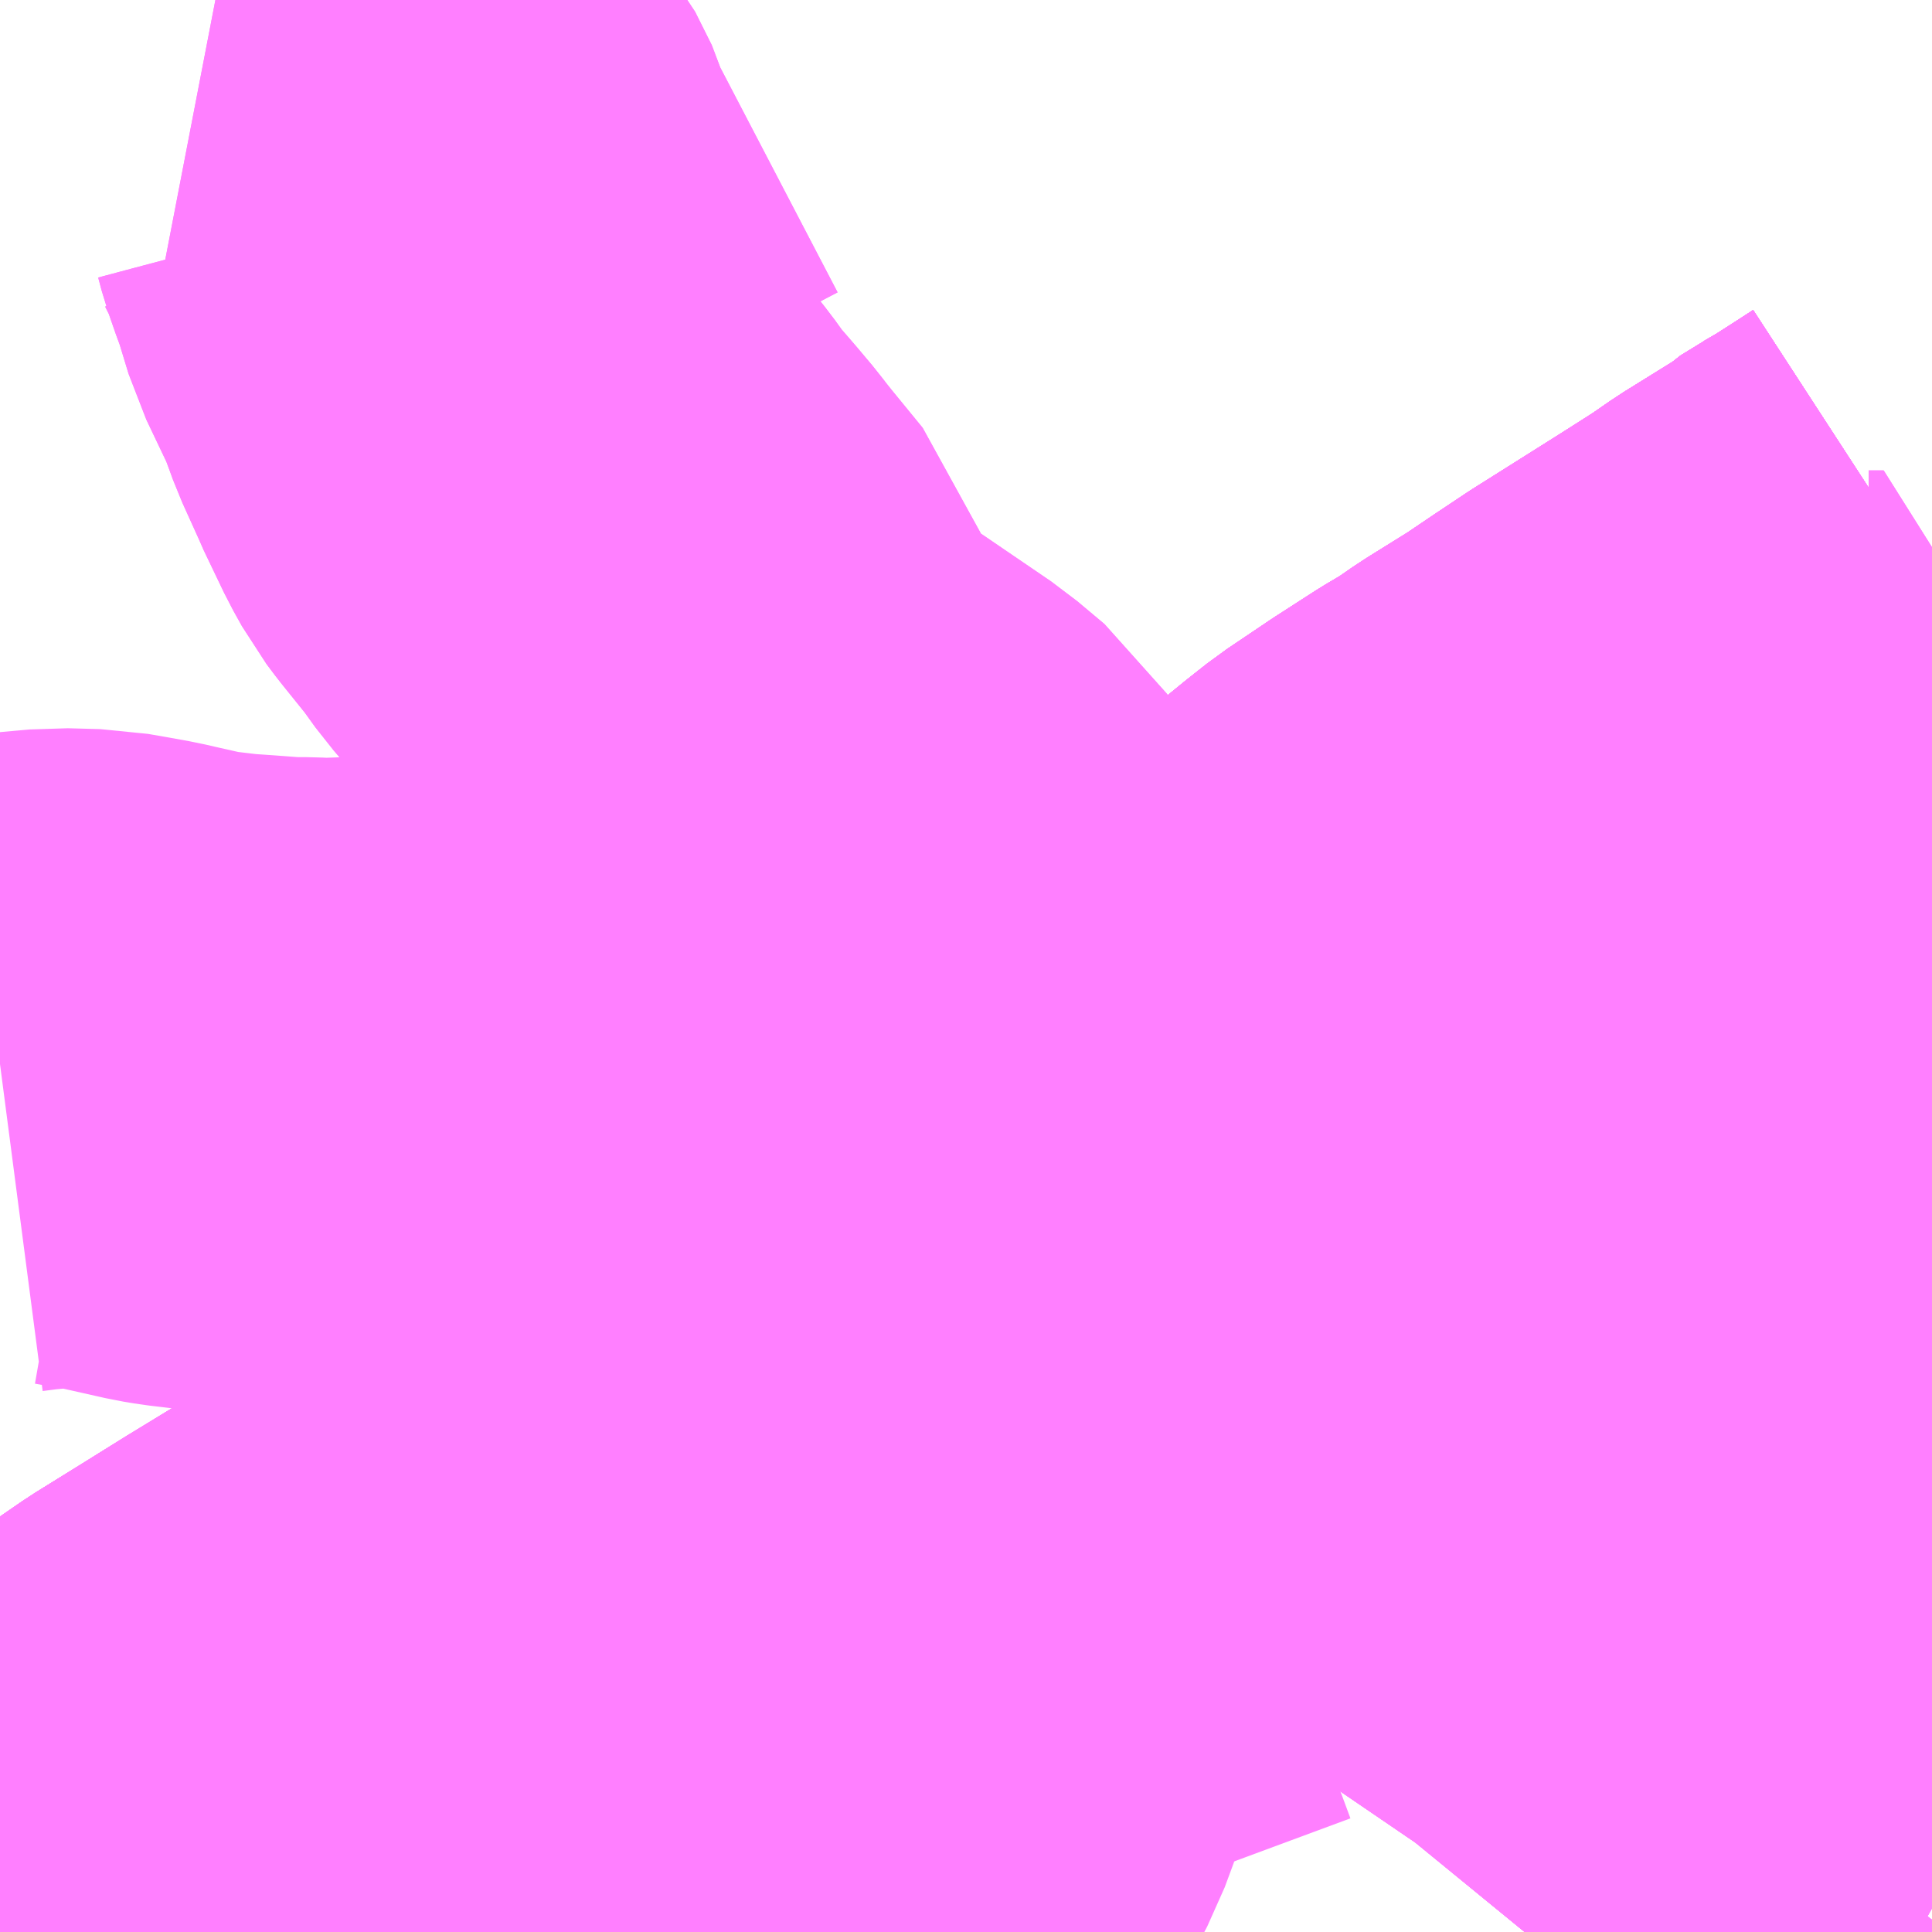<?xml version="1.0" encoding="UTF-8"?>
<svg  xmlns="http://www.w3.org/2000/svg" xmlns:xlink="http://www.w3.org/1999/xlink" xmlns:go="http://purl.org/svgmap/profile" property="N07_001,N07_002,N07_003,N07_004,N07_005,N07_006,N07_007" viewBox="13965.82 -3594.727 2.197 2.197" go:dataArea="13965.8203125 -3594.7265625 2.197265625 2.197265625" >
<globalCoordinateSystem srsName="http://purl.org/crs/84" transform="matrix(100.0,0.0,0.0,-100.0,0.0,0.0)" />
<defs>
 <g id="p0" >
  <circle cx="0.0" cy="0.0" r="3" stroke="green" stroke-width="0.75" vector-effect="non-scaling-stroke" />
 </g>
</defs>
<g fill="none" fill-rule="evenodd" stroke="#FF00FF" stroke-width="0.75" opacity="0.5" vector-effect="non-scaling-stroke" stroke-linejoin="bevel" >
<path content="1,国際興業（株）,イーハトープ号,1.0,1.0,1.0," xlink:title="1" d="M13965.82,-3592.541L13965.821,-3592.541L13965.877,-3592.585L13965.907,-3592.608L13965.928,-3592.62L13965.969,-3592.649L13965.998,-3592.67L13966.013,-3592.68L13966.058,-3592.711L13966.108,-3592.742L13966.161,-3592.775L13966.261,-3592.836L13966.275,-3592.845L13966.287,-3592.852L13966.329,-3592.877L13966.375,-3592.905L13966.397,-3592.914L13966.444,-3592.941L13966.449,-3592.944L13966.482,-3592.959L13966.493,-3592.966L13966.518,-3592.98L13966.557,-3593.002L13966.611,-3593.03L13966.67,-3593.061L13966.689,-3593.075L13966.751,-3593.109L13966.771,-3593.121L13966.811,-3593.139L13966.821,-3593.147L13966.837,-3593.156L13966.851,-3593.163L13966.87,-3593.174L13966.915,-3593.196L13966.924,-3593.202L13966.954,-3593.22L13966.959,-3593.225L13966.987,-3593.247L13967.046,-3593.308L13967.091,-3593.357L13967.119,-3593.382L13967.134,-3593.399L13967.227,-3593.496L13967.281,-3593.55L13967.332,-3593.596L13967.379,-3593.641L13967.401,-3593.659L13967.406,-3593.663L13967.425,-3593.678L13967.474,-3593.711L13967.519,-3593.74L13967.546,-3593.756L13967.572,-3593.774L13967.625,-3593.807L13967.662,-3593.832L13967.686,-3593.848L13967.695,-3593.854L13967.795,-3593.917L13967.839,-3593.945L13967.865,-3593.963L13967.923,-3593.999L13967.927,-3594.003L13967.958,-3594.022L13967.967,-3594.028L13967.973,-3594.031L13967.998,-3594.047L13968.018,-3594.06"/>
<path content="1,国際興業（株）,ジュピター号,1.0,1.0,1.0," xlink:title="1" d="M13965.82,-3592.541L13965.821,-3592.541L13965.877,-3592.585L13965.907,-3592.608L13965.928,-3592.62L13965.969,-3592.649L13965.998,-3592.67L13966.013,-3592.68L13966.058,-3592.711L13966.108,-3592.742L13966.161,-3592.775L13966.261,-3592.836L13966.275,-3592.845L13966.287,-3592.852L13966.329,-3592.877L13966.375,-3592.905L13966.397,-3592.914L13966.444,-3592.941L13966.449,-3592.944L13966.482,-3592.959L13966.493,-3592.966L13966.518,-3592.98L13966.557,-3593.002L13966.611,-3593.03L13966.67,-3593.061L13966.689,-3593.075L13966.751,-3593.109L13966.771,-3593.121L13966.811,-3593.139L13966.821,-3593.147L13966.837,-3593.156L13966.851,-3593.163L13966.87,-3593.174L13966.915,-3593.196L13966.924,-3593.202L13966.954,-3593.22L13966.959,-3593.225L13966.987,-3593.247L13967.046,-3593.308L13967.091,-3593.357L13967.119,-3593.382L13967.134,-3593.399L13967.227,-3593.496L13967.281,-3593.55L13967.332,-3593.596L13967.379,-3593.641L13967.401,-3593.659L13967.406,-3593.663L13967.425,-3593.678L13967.474,-3593.711L13967.519,-3593.74L13967.546,-3593.756L13967.572,-3593.774L13967.625,-3593.807L13967.662,-3593.832L13967.686,-3593.848L13967.695,-3593.854L13967.795,-3593.917L13967.839,-3593.945L13967.865,-3593.963L13967.923,-3593.999L13967.927,-3594.003L13967.958,-3594.022L13967.967,-3594.028L13967.973,-3594.031L13967.998,-3594.047L13968.018,-3594.06"/>
<path content="1,国際興業（株）,七里01,6.0,5.0,5.0," xlink:title="1" d="M13966.599,-3594.727L13966.576,-3594.715L13966.548,-3594.699L13966.513,-3594.681L13966.397,-3594.62L13966.338,-3594.589L13966.269,-3594.553L13966.275,-3594.546L13966.294,-3594.508L13966.298,-3594.493L13966.306,-3594.47L13966.311,-3594.457L13966.325,-3594.411L13966.355,-3594.348L13966.365,-3594.321L13966.369,-3594.31L13966.388,-3594.268L13966.39,-3594.263L13966.413,-3594.215L13966.423,-3594.197L13966.432,-3594.185L13966.465,-3594.144L13966.483,-3594.119L13966.503,-3594.096L13966.509,-3594.089L13966.525,-3594.07L13966.531,-3594.062L13966.543,-3594.047L13966.579,-3594.003L13966.581,-3593.997L13966.583,-3593.987L13966.586,-3593.975L13966.592,-3593.962L13966.593,-3593.958L13966.611,-3593.915L13966.622,-3593.898L13966.638,-3593.874L13966.656,-3593.859L13966.691,-3593.833L13966.804,-3593.756L13966.835,-3593.73L13966.845,-3593.715L13966.852,-3593.703L13966.86,-3593.684L13966.882,-3593.628L13966.886,-3593.617L13966.903,-3593.578L13966.91,-3593.564L13966.922,-3593.541L13966.941,-3593.513L13966.956,-3593.498L13966.964,-3593.492L13966.995,-3593.46L13967.024,-3593.429L13967.041,-3593.407L13967.062,-3593.384L13967.091,-3593.357L13967.126,-3593.327L13967.142,-3593.316L13967.198,-3593.276L13967.238,-3593.247L13967.301,-3593.2L13967.358,-3593.156L13967.401,-3593.123L13967.415,-3593.109L13967.455,-3593.076L13967.499,-3593.046L13967.556,-3593.013L13967.595,-3592.993L13967.611,-3592.985L13967.648,-3592.966L13967.68,-3592.948L13967.721,-3592.923L13967.743,-3592.907L13967.792,-3592.87L13967.805,-3592.861L13967.831,-3592.841L13967.861,-3592.82L13967.877,-3592.81L13967.9,-3592.788L13967.936,-3592.761L13967.975,-3592.729L13967.982,-3592.722L13968.004,-3592.69L13968.018,-3592.667"/>
<path content="1,国際興業（株）,夕陽号,2.0,2.0,2.0," xlink:title="1" d="M13965.82,-3592.541L13965.821,-3592.541L13965.877,-3592.585L13965.907,-3592.608L13965.928,-3592.62L13965.969,-3592.649L13965.998,-3592.67L13966.013,-3592.68L13966.058,-3592.711L13966.108,-3592.742L13966.161,-3592.775L13966.261,-3592.836L13966.275,-3592.845L13966.287,-3592.852L13966.329,-3592.877L13966.375,-3592.905L13966.397,-3592.914L13966.444,-3592.941L13966.449,-3592.944L13966.482,-3592.959L13966.493,-3592.966L13966.518,-3592.98L13966.557,-3593.002L13966.611,-3593.03L13966.67,-3593.061L13966.689,-3593.075L13966.751,-3593.109L13966.771,-3593.121L13966.811,-3593.139L13966.821,-3593.147L13966.837,-3593.156L13966.851,-3593.163L13966.87,-3593.174L13966.915,-3593.196L13966.924,-3593.202L13966.954,-3593.22L13966.959,-3593.225L13966.987,-3593.247L13967.046,-3593.308L13967.091,-3593.357L13967.119,-3593.382L13967.134,-3593.399L13967.227,-3593.496L13967.281,-3593.55L13967.332,-3593.596L13967.379,-3593.641L13967.401,-3593.659L13967.406,-3593.663L13967.425,-3593.678L13967.474,-3593.711L13967.519,-3593.74L13967.546,-3593.756L13967.572,-3593.774L13967.625,-3593.807L13967.662,-3593.832L13967.686,-3593.848L13967.695,-3593.854L13967.795,-3593.917L13967.839,-3593.945L13967.865,-3593.963L13967.923,-3593.999L13967.927,-3594.003L13967.958,-3594.022L13967.967,-3594.028L13967.973,-3594.031L13967.998,-3594.047L13968.018,-3594.06"/>
<path content="1,国際興業（株）,東大81,9.5,7.5,8.0," xlink:title="1" d="M13966.599,-3594.727L13966.576,-3594.715L13966.548,-3594.699L13966.513,-3594.681L13966.397,-3594.62L13966.338,-3594.589L13966.269,-3594.553L13966.275,-3594.546L13966.294,-3594.508L13966.298,-3594.493L13966.306,-3594.47L13966.311,-3594.457L13966.325,-3594.411L13966.355,-3594.348L13966.365,-3594.321L13966.369,-3594.31L13966.388,-3594.268L13966.39,-3594.263L13966.413,-3594.215L13966.423,-3594.197L13966.432,-3594.185L13966.465,-3594.144L13966.483,-3594.119L13966.503,-3594.096L13966.509,-3594.089L13966.525,-3594.07L13966.531,-3594.062L13966.543,-3594.047L13966.579,-3594.003L13966.581,-3593.997L13966.583,-3593.987L13966.586,-3593.975L13966.592,-3593.962L13966.593,-3593.958L13966.611,-3593.915L13966.622,-3593.898L13966.638,-3593.874L13966.656,-3593.859L13966.691,-3593.833L13966.804,-3593.756L13966.835,-3593.73L13966.845,-3593.715L13966.852,-3593.703L13966.86,-3593.684L13966.882,-3593.628L13966.886,-3593.617L13966.903,-3593.578L13966.91,-3593.564L13966.922,-3593.541L13966.941,-3593.513L13966.956,-3593.498L13966.964,-3593.492L13966.995,-3593.46L13967.024,-3593.429L13967.041,-3593.407L13967.062,-3593.384L13967.091,-3593.357L13967.126,-3593.327L13967.142,-3593.316L13967.198,-3593.276L13967.238,-3593.247L13967.301,-3593.2L13967.358,-3593.156L13967.401,-3593.123L13967.415,-3593.109L13967.455,-3593.076L13967.499,-3593.046L13967.556,-3593.013L13967.595,-3592.993L13967.611,-3592.985L13967.648,-3592.966L13967.68,-3592.948L13967.721,-3592.923L13967.743,-3592.907L13967.792,-3592.87L13967.805,-3592.861L13967.831,-3592.841L13967.861,-3592.82L13967.877,-3592.81L13967.9,-3592.788L13967.936,-3592.761L13967.975,-3592.729L13967.982,-3592.722L13968.004,-3592.69L13968.018,-3592.667"/>
<path content="1,岩手県交通（株）,イーハトーブ号,1.0,1.0,1.0," xlink:title="1" d="M13967.555,-3592.529L13967.564,-3592.54L13967.579,-3592.562L13967.63,-3592.631L13967.654,-3592.665L13967.661,-3592.674L13967.712,-3592.743L13967.728,-3592.764L13967.748,-3592.779L13967.749,-3592.789L13967.785,-3592.837L13967.805,-3592.861L13967.812,-3592.871L13967.848,-3592.917L13967.877,-3592.941L13967.892,-3592.954L13967.902,-3592.96L13967.9,-3592.97L13967.904,-3592.999L13967.903,-3593.015L13967.906,-3593.046L13967.907,-3593.065L13967.907,-3593.075L13967.904,-3593.093L13967.896,-3593.125L13967.888,-3593.165L13967.88,-3593.193L13967.871,-3593.238L13967.871,-3593.257L13967.867,-3593.27L13967.862,-3593.312L13967.86,-3593.345L13967.858,-3593.409L13967.858,-3593.429L13967.861,-3593.44L13967.862,-3593.491L13967.869,-3593.544L13967.876,-3593.578L13967.876,-3593.579L13967.887,-3593.629L13967.905,-3593.689L13967.913,-3593.709L13967.939,-3593.769L13967.962,-3593.817L13967.945,-3593.817L13967.93,-3593.832L13967.908,-3593.862L13967.839,-3593.945L13967.865,-3593.963L13967.923,-3593.999L13967.927,-3594.003L13967.958,-3594.022L13967.967,-3594.028L13967.973,-3594.031L13967.998,-3594.047L13968.018,-3594.06"/>
<path content="1,庄内交通（株）,高速バス　酒田・鶴岡⇔大宮・池袋・渋谷,1.0,1.0,1.0," xlink:title="1" d="M13965.82,-3592.541L13965.821,-3592.541L13965.877,-3592.585L13965.907,-3592.608L13965.928,-3592.62L13965.969,-3592.649L13965.998,-3592.67L13966.013,-3592.68L13966.058,-3592.711L13966.108,-3592.742L13966.161,-3592.775L13966.261,-3592.836L13966.275,-3592.845L13966.287,-3592.852L13966.329,-3592.877L13966.375,-3592.905L13966.397,-3592.914L13966.444,-3592.941L13966.449,-3592.944L13966.482,-3592.959L13966.493,-3592.966L13966.518,-3592.98L13966.557,-3593.002L13966.611,-3593.03L13966.67,-3593.061L13966.689,-3593.075L13966.751,-3593.109L13966.771,-3593.121L13966.811,-3593.139L13966.821,-3593.147L13966.837,-3593.156L13966.851,-3593.163L13966.87,-3593.174L13966.915,-3593.196L13966.924,-3593.202L13966.954,-3593.22L13966.959,-3593.225L13966.987,-3593.247L13967.046,-3593.308L13967.091,-3593.357L13967.119,-3593.382L13967.134,-3593.399L13967.227,-3593.496L13967.281,-3593.55L13967.332,-3593.596L13967.379,-3593.641L13967.401,-3593.659L13967.406,-3593.663L13967.425,-3593.678L13967.474,-3593.711L13967.519,-3593.74L13967.546,-3593.756L13967.572,-3593.774L13967.625,-3593.807L13967.662,-3593.832L13967.686,-3593.848L13967.695,-3593.854L13967.795,-3593.917L13967.839,-3593.945L13967.865,-3593.963L13967.923,-3593.999L13967.927,-3594.003L13967.958,-3594.022L13967.967,-3594.028L13967.973,-3594.031L13967.998,-3594.047L13968.018,-3594.06"/>
<path content="1,日本中央バス（株）,ミリオンライナー,2.0,2.0,2.0," xlink:title="1" d="M13965.82,-3592.541L13965.821,-3592.541L13965.877,-3592.585L13965.907,-3592.608L13965.928,-3592.62L13965.969,-3592.649L13965.998,-3592.67L13966.013,-3592.68L13966.058,-3592.711L13966.108,-3592.742L13966.161,-3592.775L13966.261,-3592.836L13966.275,-3592.845L13966.287,-3592.852L13966.329,-3592.877L13966.375,-3592.905L13966.397,-3592.914L13966.444,-3592.941L13966.449,-3592.944L13966.482,-3592.959L13966.493,-3592.966L13966.518,-3592.98L13966.557,-3593.002L13966.611,-3593.03L13966.67,-3593.061L13966.689,-3593.075L13966.751,-3593.109L13966.771,-3593.121L13966.811,-3593.139L13966.821,-3593.147L13966.837,-3593.156L13966.851,-3593.163L13966.87,-3593.174L13966.915,-3593.196L13966.924,-3593.202L13966.954,-3593.22L13966.959,-3593.225L13966.987,-3593.247L13967.046,-3593.308L13967.091,-3593.357L13967.119,-3593.382L13967.134,-3593.399L13967.227,-3593.496L13967.281,-3593.55L13967.332,-3593.596L13967.379,-3593.641L13967.401,-3593.659L13967.406,-3593.663L13967.425,-3593.678L13967.474,-3593.711L13967.519,-3593.74L13967.546,-3593.756L13967.572,-3593.774L13967.625,-3593.807L13967.662,-3593.832L13967.686,-3593.848L13967.695,-3593.854L13967.795,-3593.917L13967.839,-3593.945L13967.865,-3593.963L13967.923,-3593.999L13967.927,-3594.003L13967.958,-3594.022L13967.967,-3594.028L13967.973,-3594.031L13967.998,-3594.047L13968.018,-3594.06"/>
<path content="1,東武バスウエスト,大50,41.0,44.0,44.0," xlink:title="1" d="M13965.82,-3592.541L13965.821,-3592.541L13965.877,-3592.585L13965.907,-3592.608L13965.928,-3592.62L13965.969,-3592.649L13965.998,-3592.67L13966.013,-3592.68L13966.058,-3592.711L13966.108,-3592.742L13966.161,-3592.775L13966.261,-3592.836L13966.275,-3592.845L13966.287,-3592.852L13966.329,-3592.877L13966.375,-3592.905L13966.397,-3592.914L13966.444,-3592.941L13966.449,-3592.944L13966.482,-3592.959L13966.493,-3592.966L13966.518,-3592.98L13966.557,-3593.002L13966.611,-3593.03L13966.67,-3593.061L13966.689,-3593.075L13966.751,-3593.109L13966.771,-3593.121L13966.811,-3593.139L13966.821,-3593.147L13966.837,-3593.156L13966.851,-3593.163L13966.87,-3593.174L13966.915,-3593.196L13966.924,-3593.202L13966.954,-3593.22L13966.959,-3593.225L13966.987,-3593.247L13967.046,-3593.308L13967.091,-3593.357L13967.119,-3593.382L13967.134,-3593.399L13967.227,-3593.496L13967.281,-3593.55L13967.332,-3593.596L13967.379,-3593.641L13967.401,-3593.659L13967.406,-3593.663L13967.425,-3593.678L13967.474,-3593.711L13967.519,-3593.74L13967.546,-3593.756L13967.572,-3593.774L13967.625,-3593.807L13967.662,-3593.832L13967.686,-3593.848L13967.695,-3593.854L13967.795,-3593.917L13967.839,-3593.945"/>
<path content="1,東武バスウエスト,大50,41.0,44.0,44.0," xlink:title="1" d="M13967.839,-3593.945L13967.908,-3593.862L13967.93,-3593.832L13967.945,-3593.817L13967.962,-3593.817L13967.939,-3593.769L13967.913,-3593.709L13967.905,-3593.689L13967.887,-3593.629L13967.876,-3593.579L13967.876,-3593.578L13967.869,-3593.544L13967.862,-3593.491L13967.861,-3593.44L13967.858,-3593.429L13967.858,-3593.409L13967.86,-3593.345L13967.862,-3593.312L13967.867,-3593.27L13967.871,-3593.257L13967.871,-3593.238L13967.88,-3593.193L13967.888,-3593.165L13967.896,-3593.125L13967.904,-3593.093L13967.907,-3593.075L13967.907,-3593.065L13967.906,-3593.046L13967.903,-3593.015L13967.904,-3592.999"/>
<path content="1,東武バスウエスト,大50,41.0,44.0,44.0," xlink:title="1" d="M13967.839,-3593.945L13967.865,-3593.963L13967.923,-3593.999L13967.927,-3594.003L13967.958,-3594.022L13967.967,-3594.028L13967.973,-3594.031L13967.998,-3594.047L13968.018,-3594.06"/>
<path content="1,東武バスウエスト,岩01,6.5,3.0,3.0," xlink:title="1" d="M13967.555,-3592.529L13967.564,-3592.54L13967.579,-3592.562L13967.63,-3592.631L13967.654,-3592.665L13967.661,-3592.674L13967.712,-3592.743L13967.728,-3592.764L13967.748,-3592.779L13967.749,-3592.789L13967.785,-3592.837L13967.805,-3592.861L13967.812,-3592.871L13967.848,-3592.917L13967.877,-3592.941L13967.892,-3592.954L13967.902,-3592.96L13967.9,-3592.97L13967.904,-3592.999L13967.903,-3593.015L13967.906,-3593.046L13967.907,-3593.065L13967.907,-3593.075L13967.904,-3593.093L13967.896,-3593.125L13967.888,-3593.165L13967.88,-3593.193L13967.871,-3593.238L13967.871,-3593.257L13967.867,-3593.27L13967.862,-3593.312L13967.86,-3593.345L13967.858,-3593.409L13967.858,-3593.429L13967.861,-3593.44L13967.862,-3593.491L13967.869,-3593.544L13967.876,-3593.578L13967.876,-3593.579L13967.887,-3593.629L13967.905,-3593.689L13967.913,-3593.709L13967.939,-3593.769L13967.962,-3593.817L13967.945,-3593.817L13967.93,-3593.832L13967.908,-3593.862L13967.839,-3593.945L13967.865,-3593.963L13967.923,-3593.999L13967.927,-3594.003L13967.958,-3594.022L13967.967,-3594.028L13967.973,-3594.031L13967.998,-3594.047L13968.018,-3594.06"/>
<path content="1,東武バスウエスト,岩02,84.0,67.5,67.5," xlink:title="1" d="M13967.555,-3592.529L13967.564,-3592.54L13967.579,-3592.562L13967.63,-3592.631L13967.654,-3592.665L13967.661,-3592.674L13967.712,-3592.743L13967.728,-3592.764L13967.748,-3592.779L13967.749,-3592.789L13967.785,-3592.837L13967.805,-3592.861L13967.812,-3592.871L13967.848,-3592.917L13967.877,-3592.941L13967.892,-3592.954L13967.902,-3592.96L13967.9,-3592.97L13967.904,-3592.999"/>
<path content="1,東武バスウエスト,岩04,4.0,3.0,3.0," xlink:title="1" d="M13967.555,-3592.529L13967.564,-3592.54L13967.579,-3592.562L13967.63,-3592.631L13967.654,-3592.665L13967.661,-3592.674L13967.712,-3592.743L13967.728,-3592.764L13967.748,-3592.779L13967.749,-3592.789L13967.785,-3592.837L13967.805,-3592.861L13967.812,-3592.871L13967.848,-3592.917L13967.877,-3592.941L13967.892,-3592.954L13967.902,-3592.96L13967.9,-3592.97L13967.904,-3592.999"/>
<path content="1,東武バスウエスト,深夜急行（大宮駅東口～春日部駅西口）,1.0,0.0,0.0," xlink:title="1" d="M13968.018,-3594.06L13967.998,-3594.047L13967.973,-3594.031L13967.967,-3594.028L13967.958,-3594.022L13967.927,-3594.003L13967.923,-3593.999L13967.865,-3593.963L13967.839,-3593.945L13967.795,-3593.917L13967.695,-3593.854L13967.686,-3593.848L13967.662,-3593.832L13967.625,-3593.807L13967.572,-3593.774L13967.546,-3593.756L13967.519,-3593.74L13967.474,-3593.711L13967.425,-3593.678L13967.406,-3593.663L13967.401,-3593.659L13967.379,-3593.641L13967.332,-3593.596L13967.281,-3593.55L13967.227,-3593.496L13967.134,-3593.399L13967.119,-3593.382L13967.091,-3593.357L13967.046,-3593.308L13966.987,-3593.247L13966.959,-3593.225L13966.954,-3593.22L13966.924,-3593.202L13966.915,-3593.196L13966.87,-3593.174L13966.851,-3593.163L13966.837,-3593.156L13966.821,-3593.147L13966.811,-3593.139L13966.771,-3593.121L13966.751,-3593.109L13966.689,-3593.075L13966.67,-3593.061L13966.611,-3593.03L13966.557,-3593.002L13966.518,-3592.98L13966.493,-3592.966L13966.482,-3592.959L13966.449,-3592.944L13966.444,-3592.941L13966.397,-3592.914L13966.375,-3592.905L13966.329,-3592.877L13966.287,-3592.852L13966.275,-3592.845L13966.261,-3592.836L13966.161,-3592.775L13966.108,-3592.742L13966.058,-3592.711L13966.013,-3592.68L13965.998,-3592.67L13965.969,-3592.649L13965.928,-3592.62L13965.907,-3592.608L13965.877,-3592.585L13965.821,-3592.541L13965.82,-3592.541"/>
<path content="3,さいたま市,見沼区線,12.0,0.0,0.0," xlink:title="3" d="M13967.555,-3592.529L13967.564,-3592.54L13967.579,-3592.562L13967.63,-3592.631L13967.654,-3592.665L13967.661,-3592.674L13967.712,-3592.743L13967.728,-3592.764L13967.748,-3592.779L13967.749,-3592.789L13967.785,-3592.837L13967.805,-3592.861L13967.792,-3592.87L13967.743,-3592.907L13967.721,-3592.923L13967.68,-3592.948L13967.648,-3592.966L13967.611,-3592.985L13967.595,-3592.993L13967.556,-3593.013L13967.499,-3593.046L13967.455,-3593.076L13967.415,-3593.109L13967.401,-3593.123L13967.358,-3593.156L13967.301,-3593.2L13967.238,-3593.247L13967.143,-3593.143L13967.137,-3593.135L13967.076,-3593.07L13966.995,-3592.981L13966.967,-3592.949L13966.952,-3592.926L13966.946,-3592.921L13966.936,-3592.905L13966.927,-3592.886L13966.905,-3592.84L13966.884,-3592.782"/>
<path content="3,さいたま市,見沼区線,12.0,0.0,0.0," xlink:title="3" d="M13966.847,-3592.684L13966.875,-3592.665L13966.876,-3592.663L13966.9,-3592.644L13966.944,-3592.613L13966.972,-3592.595L13966.977,-3592.589L13966.983,-3592.581L13966.994,-3592.556L13967.004,-3592.529"/>
<path content="3,さいたま市,見沼区線,12.0,0.0,0.0," xlink:title="3" d="M13966.847,-3592.684L13966.844,-3592.677L13966.835,-3592.664L13966.821,-3592.649L13966.799,-3592.63L13966.79,-3592.624L13966.769,-3592.615L13966.735,-3592.606L13966.702,-3592.599L13966.629,-3592.578L13966.578,-3592.565L13966.56,-3592.562L13966.524,-3592.562L13966.507,-3592.564L13966.48,-3592.571L13966.454,-3592.582L13966.433,-3592.593L13966.419,-3592.6L13966.393,-3592.614L13966.377,-3592.625L13966.372,-3592.628L13966.353,-3592.64L13966.33,-3592.653L13966.293,-3592.677L13966.283,-3592.682L13966.278,-3592.685L13966.263,-3592.69L13966.26,-3592.693L13966.176,-3592.684L13966.075,-3592.67L13966.033,-3592.669L13965.998,-3592.67L13965.969,-3592.649L13965.928,-3592.62L13965.907,-3592.608L13965.877,-3592.585L13965.821,-3592.541L13965.82,-3592.541M13965.82,-3593.517L13965.843,-3593.52L13965.887,-3593.524L13965.924,-3593.523L13965.947,-3593.519L13965.969,-3593.515L13965.982,-3593.512L13966.022,-3593.503L13966.034,-3593.501L13966.076,-3593.496L13966.105,-3593.494L13966.145,-3593.491L13966.168,-3593.491L13966.188,-3593.49L13966.218,-3593.491L13966.237,-3593.492L13966.297,-3593.499L13966.34,-3593.505L13966.37,-3593.509L13966.386,-3593.511L13966.395,-3593.508L13966.408,-3593.497L13966.435,-3593.468L13966.453,-3593.447L13966.505,-3593.391L13966.514,-3593.383L13966.547,-3593.348L13966.555,-3593.337L13966.557,-3593.332L13966.562,-3593.315L13966.564,-3593.283L13966.567,-3593.265L13966.569,-3593.238L13966.572,-3593.222L13966.575,-3593.205L13966.579,-3593.153L13966.67,-3593.061L13966.678,-3593.052L13966.715,-3593.002L13966.715,-3592.975L13966.737,-3592.945L13966.749,-3592.931L13966.769,-3592.903L13966.789,-3592.878L13966.802,-3592.86L13966.823,-3592.843L13966.823,-3592.835L13966.823,-3592.834L13966.849,-3592.8L13966.864,-3592.787L13966.873,-3592.783L13966.884,-3592.782"/>
<path content="3,さいたま市,見沼区線,12.0,0.0,0.0," xlink:title="3" d="M13966.884,-3592.782L13966.883,-3592.776L13966.877,-3592.756L13966.871,-3592.738L13966.861,-3592.711L13966.851,-3592.692L13966.847,-3592.684"/>
</g>
</svg>
